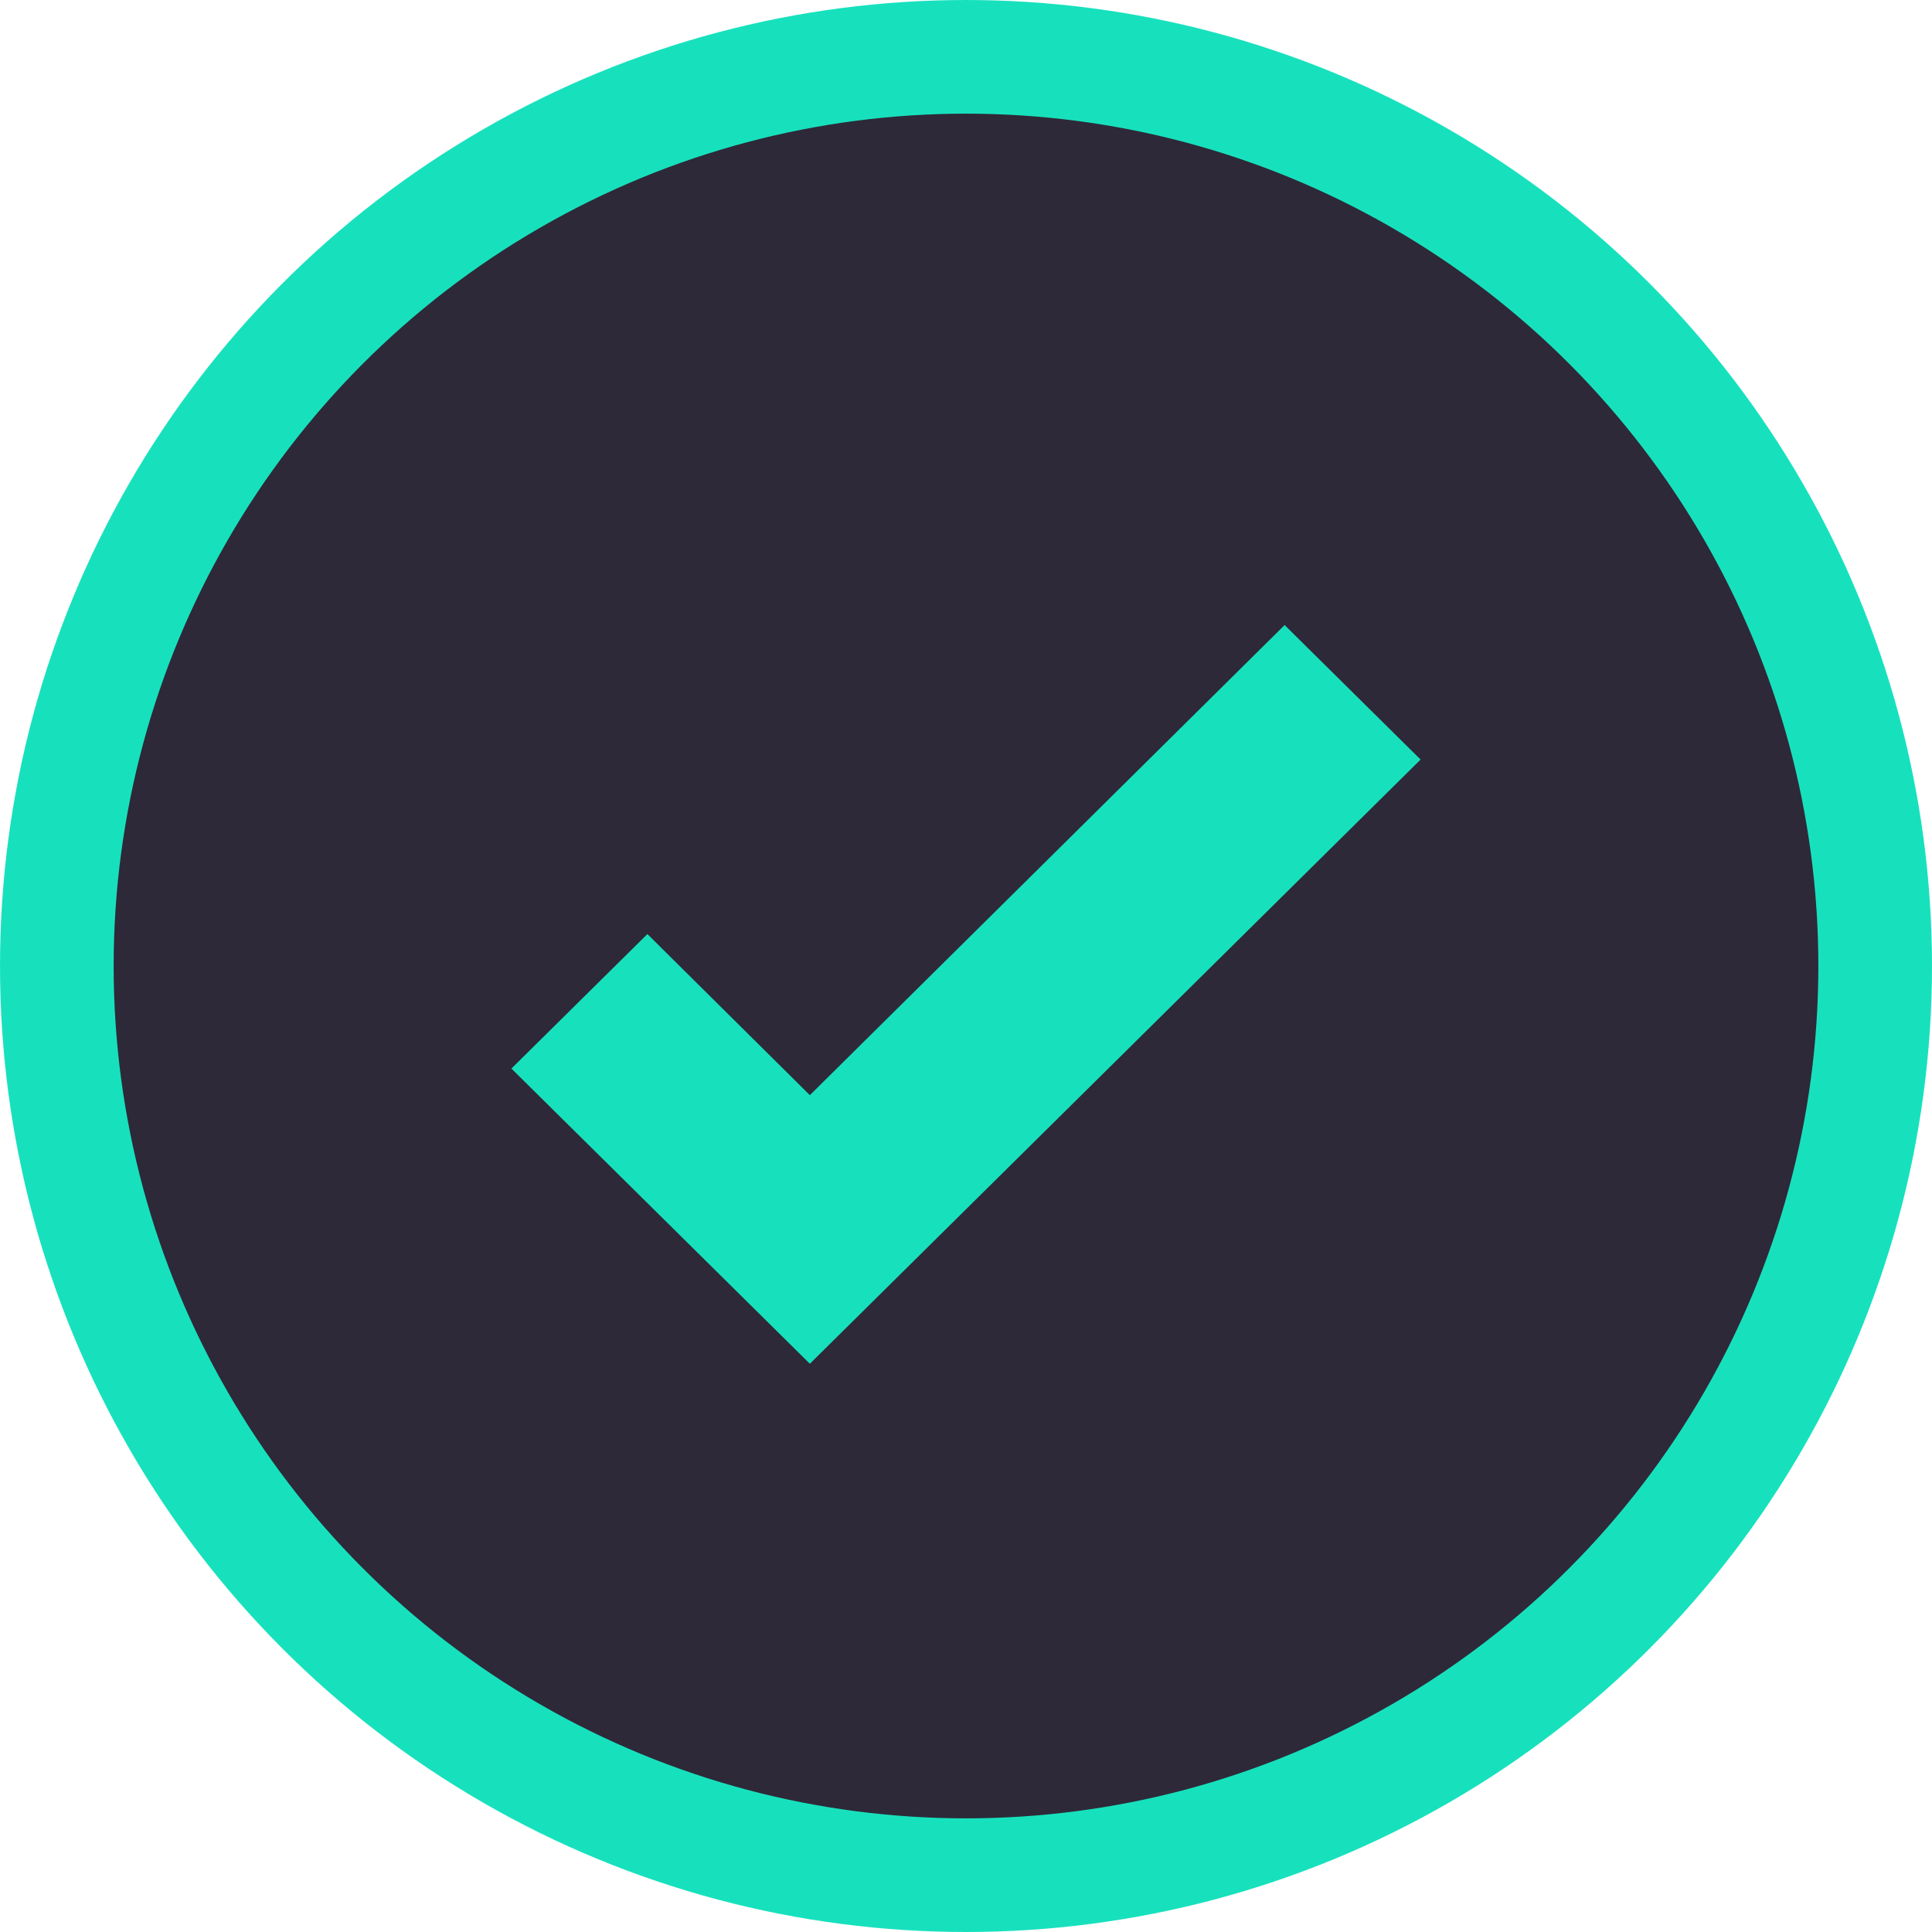 <svg width="34" height="34" viewBox="0 0 34 34" fill="none" xmlns="http://www.w3.org/2000/svg">
<circle cx="17" cy="17" r="16" fill="#2D2938" stroke="#17E1BD" stroke-width="2"/>
<path d="M14.252 24L9 18.805L11.393 16.438L14.252 19.273L22.607 11L25 13.367L14.252 24Z" fill="#17E1BD"/>
</svg>

